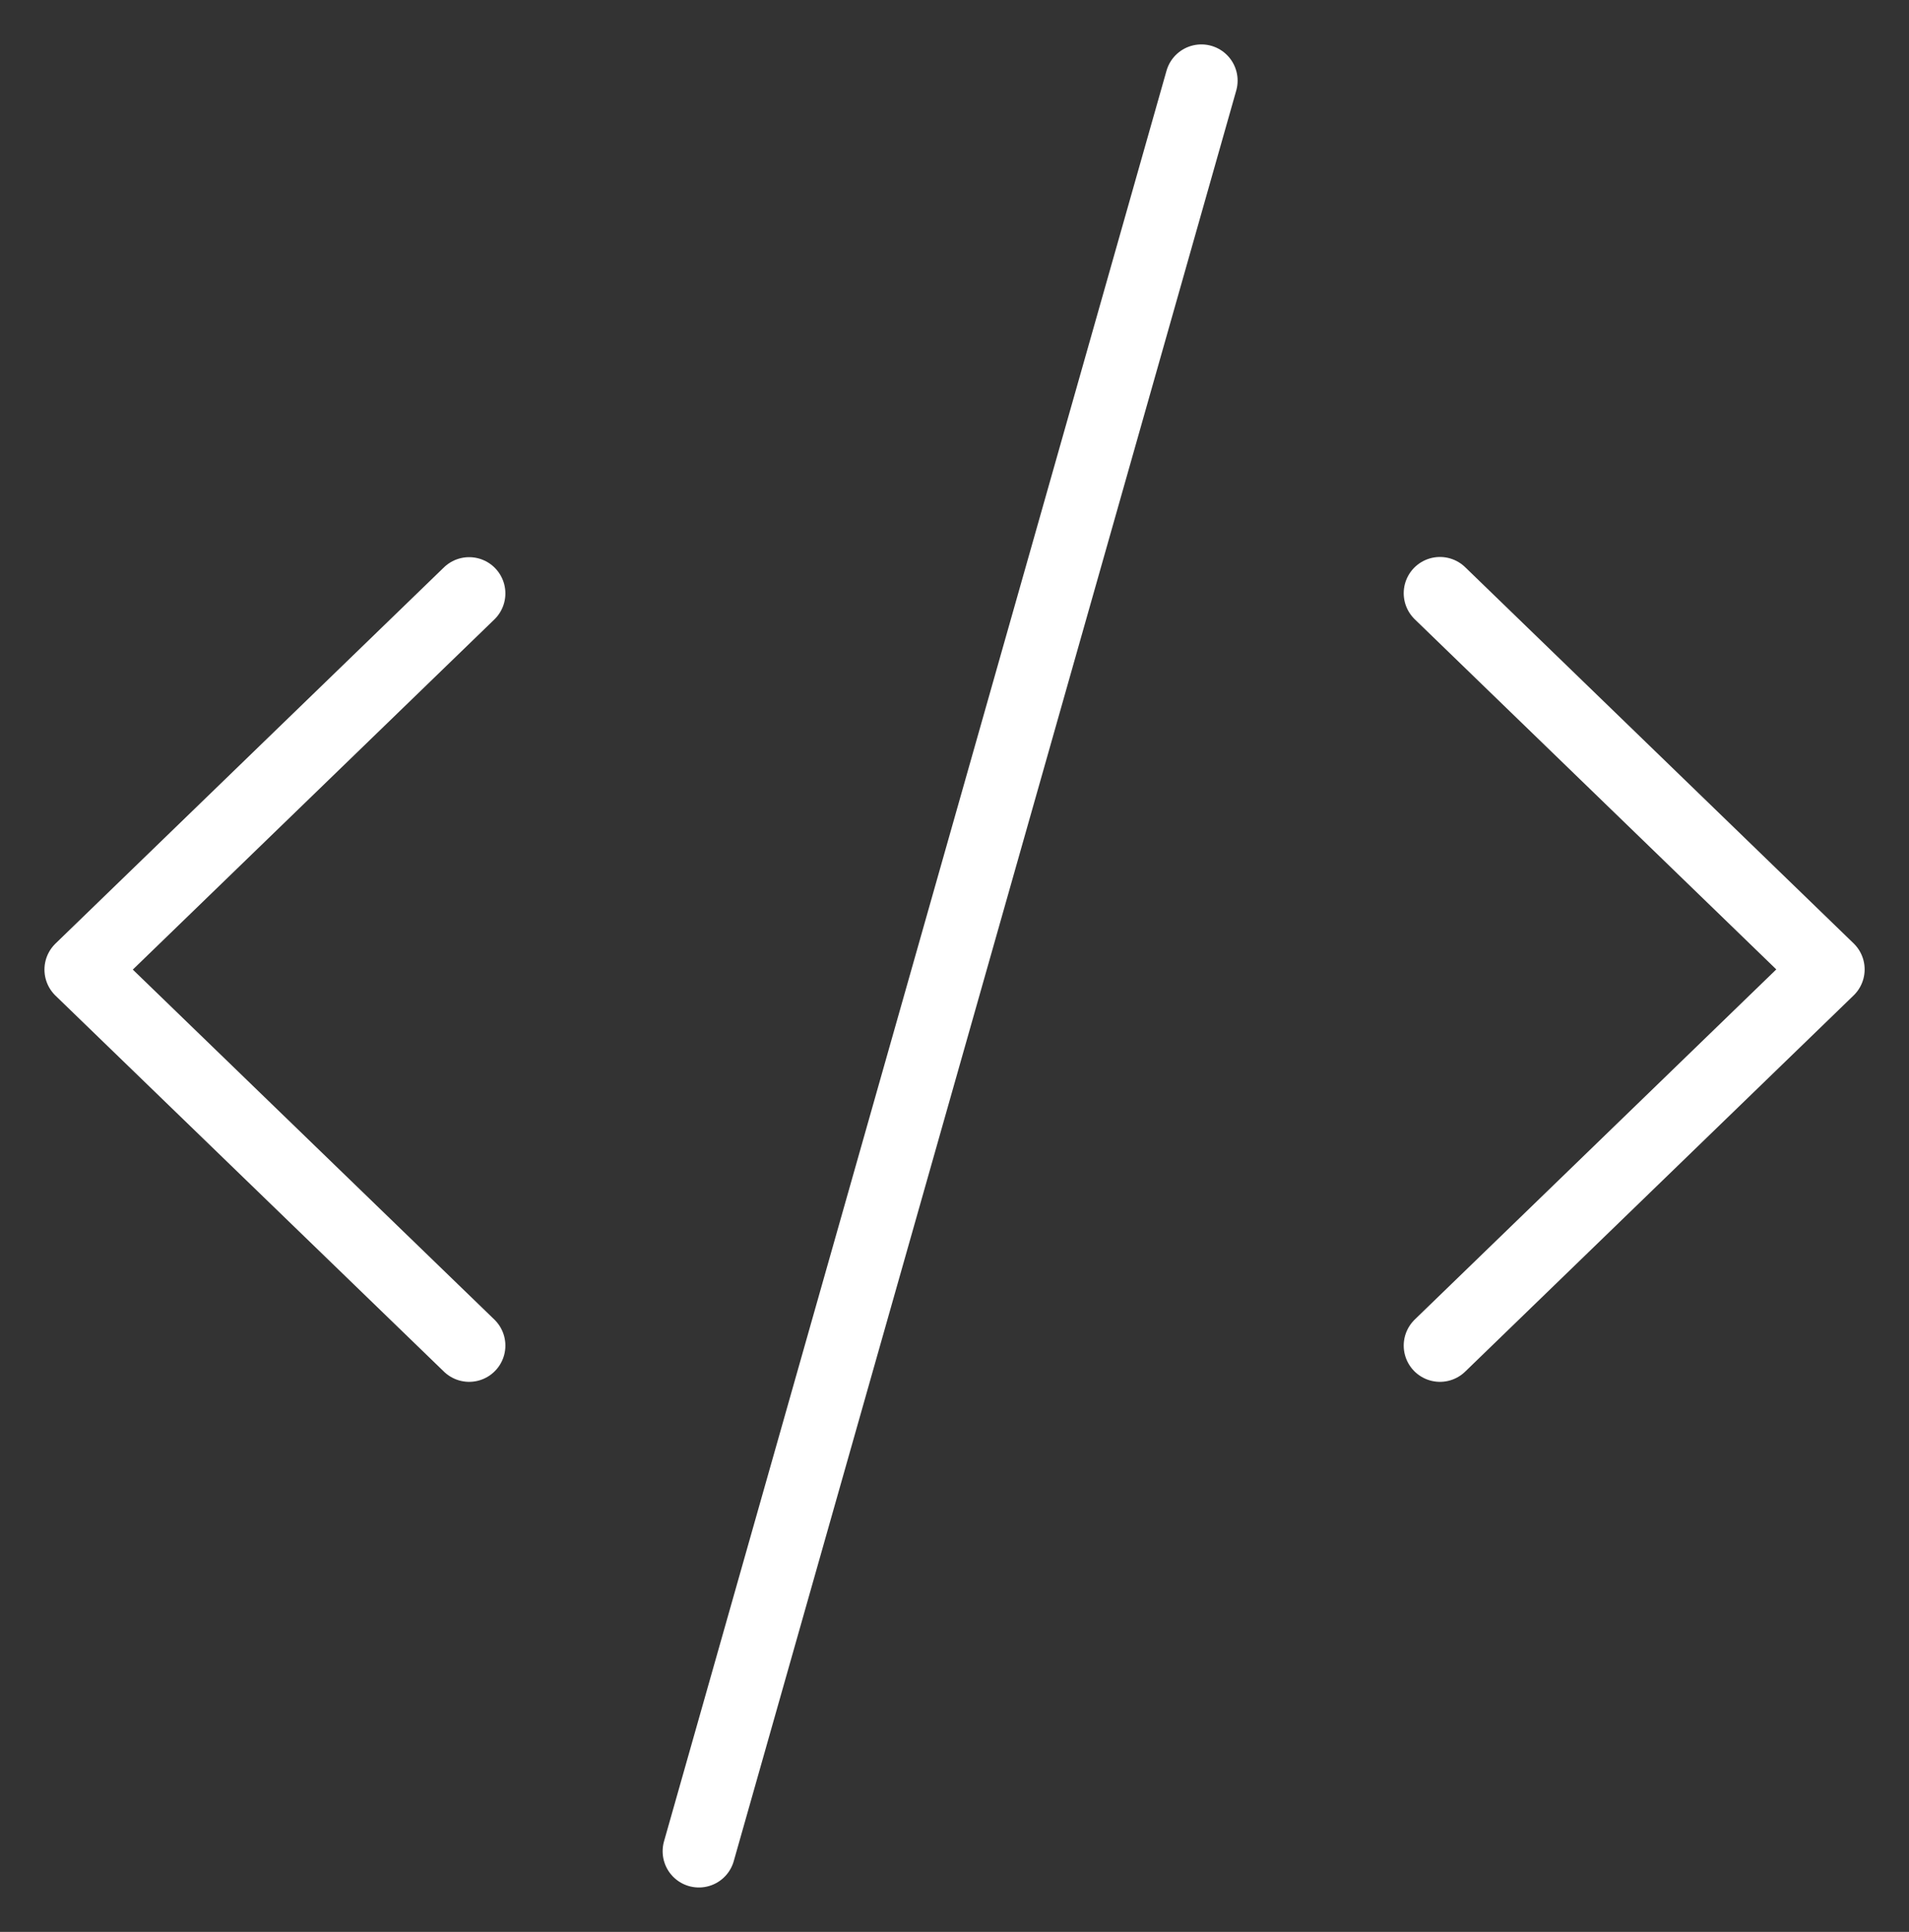 <svg xmlns="http://www.w3.org/2000/svg" xmlns:xlink="http://www.w3.org/1999/xlink" width="39.503" height="39.975" viewBox="0 0 39.503 39.975">
  <rect x="0" y="0" width="39.503" height="39.975" fill="#333333" stroke="none"/>
  <defs>
    <clipPath id="clip-path">
      <rect id="Rectangle_265" data-name="Rectangle 265" width="39.503" height="39.975" fill="none" stroke="#fff" stroke-width="1.5"/>
    </clipPath>
  </defs>
  <g id="Group_649" data-name="Group 649" transform="translate(0)">
    <g id="Group_648" data-name="Group 648" transform="translate(0.001 0)" clip-path="url(#clip-path)">
      <path id="Path_8936" data-name="Path 8936" d="M9.538,11.036,1.5,18.82,9.538,26.6" transform="translate(0.169 1.243)" fill="none" stroke="#fff" stroke-linecap="round" stroke-linejoin="round" stroke-width="1.5"/>
      <path id="Path_8937" data-name="Path 8937" d="M26.779,26.6l8.038-7.784-8.038-7.784" transform="translate(3.017 1.243)" fill="none" stroke="#fff" stroke-linecap="round" stroke-linejoin="round" stroke-width="1.5"/>
      <line id="Line_76" data-name="Line 76" x1="10.398" y2="36.637" transform="translate(14.461 1.669)" fill="none" stroke="#fff" stroke-linecap="round" stroke-linejoin="round" stroke-width="1.5"/>
    </g>
  </g>
</svg>
